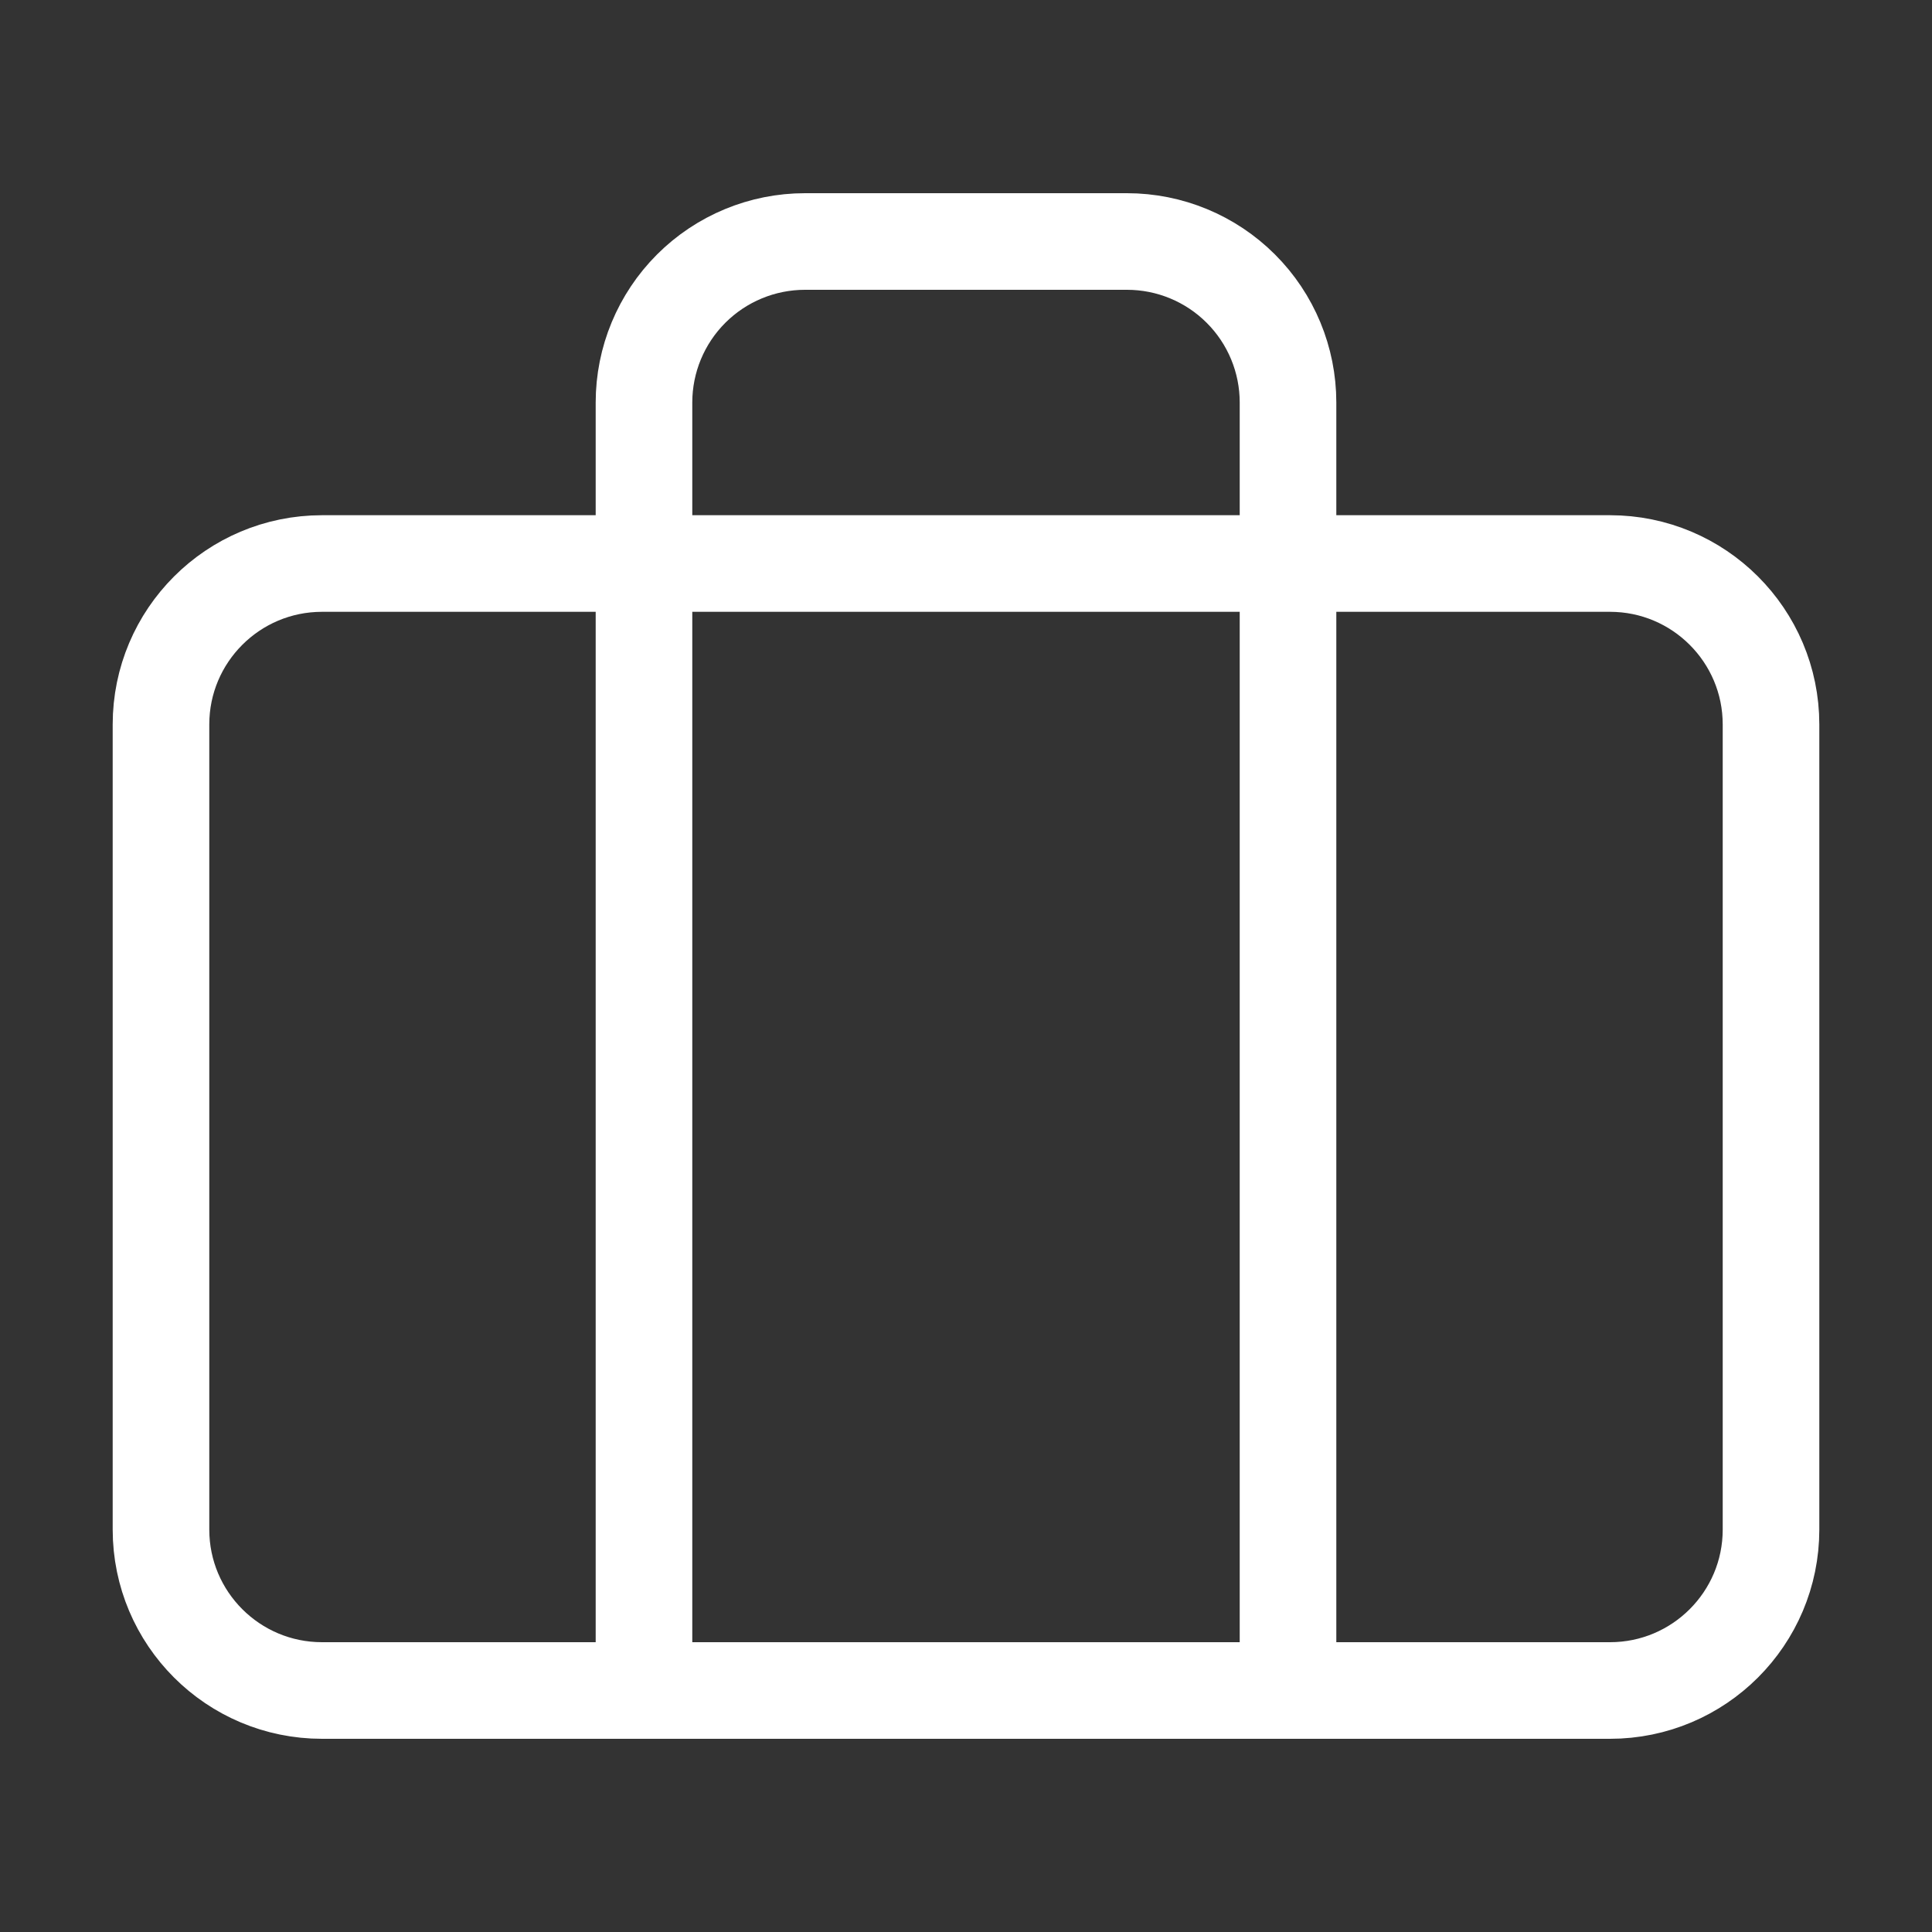 <svg width="40" height="40" viewBox="0 0 40 40" fill="none" xmlns="http://www.w3.org/2000/svg">
<rect x="0" y="0" width="40" height="40" fill="#333333" stroke="none"/>
<path d="M26.667 35V8.333C26.667 7.449 26.316 6.601 25.69 5.976C25.065 5.351 24.217 5 23.333 5H16.667C15.783 5 14.935 5.351 14.31 5.976C13.685 6.601 13.333 7.449 13.333 8.333V35M6.667 11.667H33.333C35.174 11.667 36.667 13.159 36.667 15V31.667C36.667 33.508 35.174 35 33.333 35H6.667C4.826 35 3.333 33.508 3.333 31.667V15C3.333 13.159 4.826 11.667 6.667 11.667Z" stroke="white" stroke-width="2" stroke-linecap="round" stroke-linejoin="round"/>
</svg>
